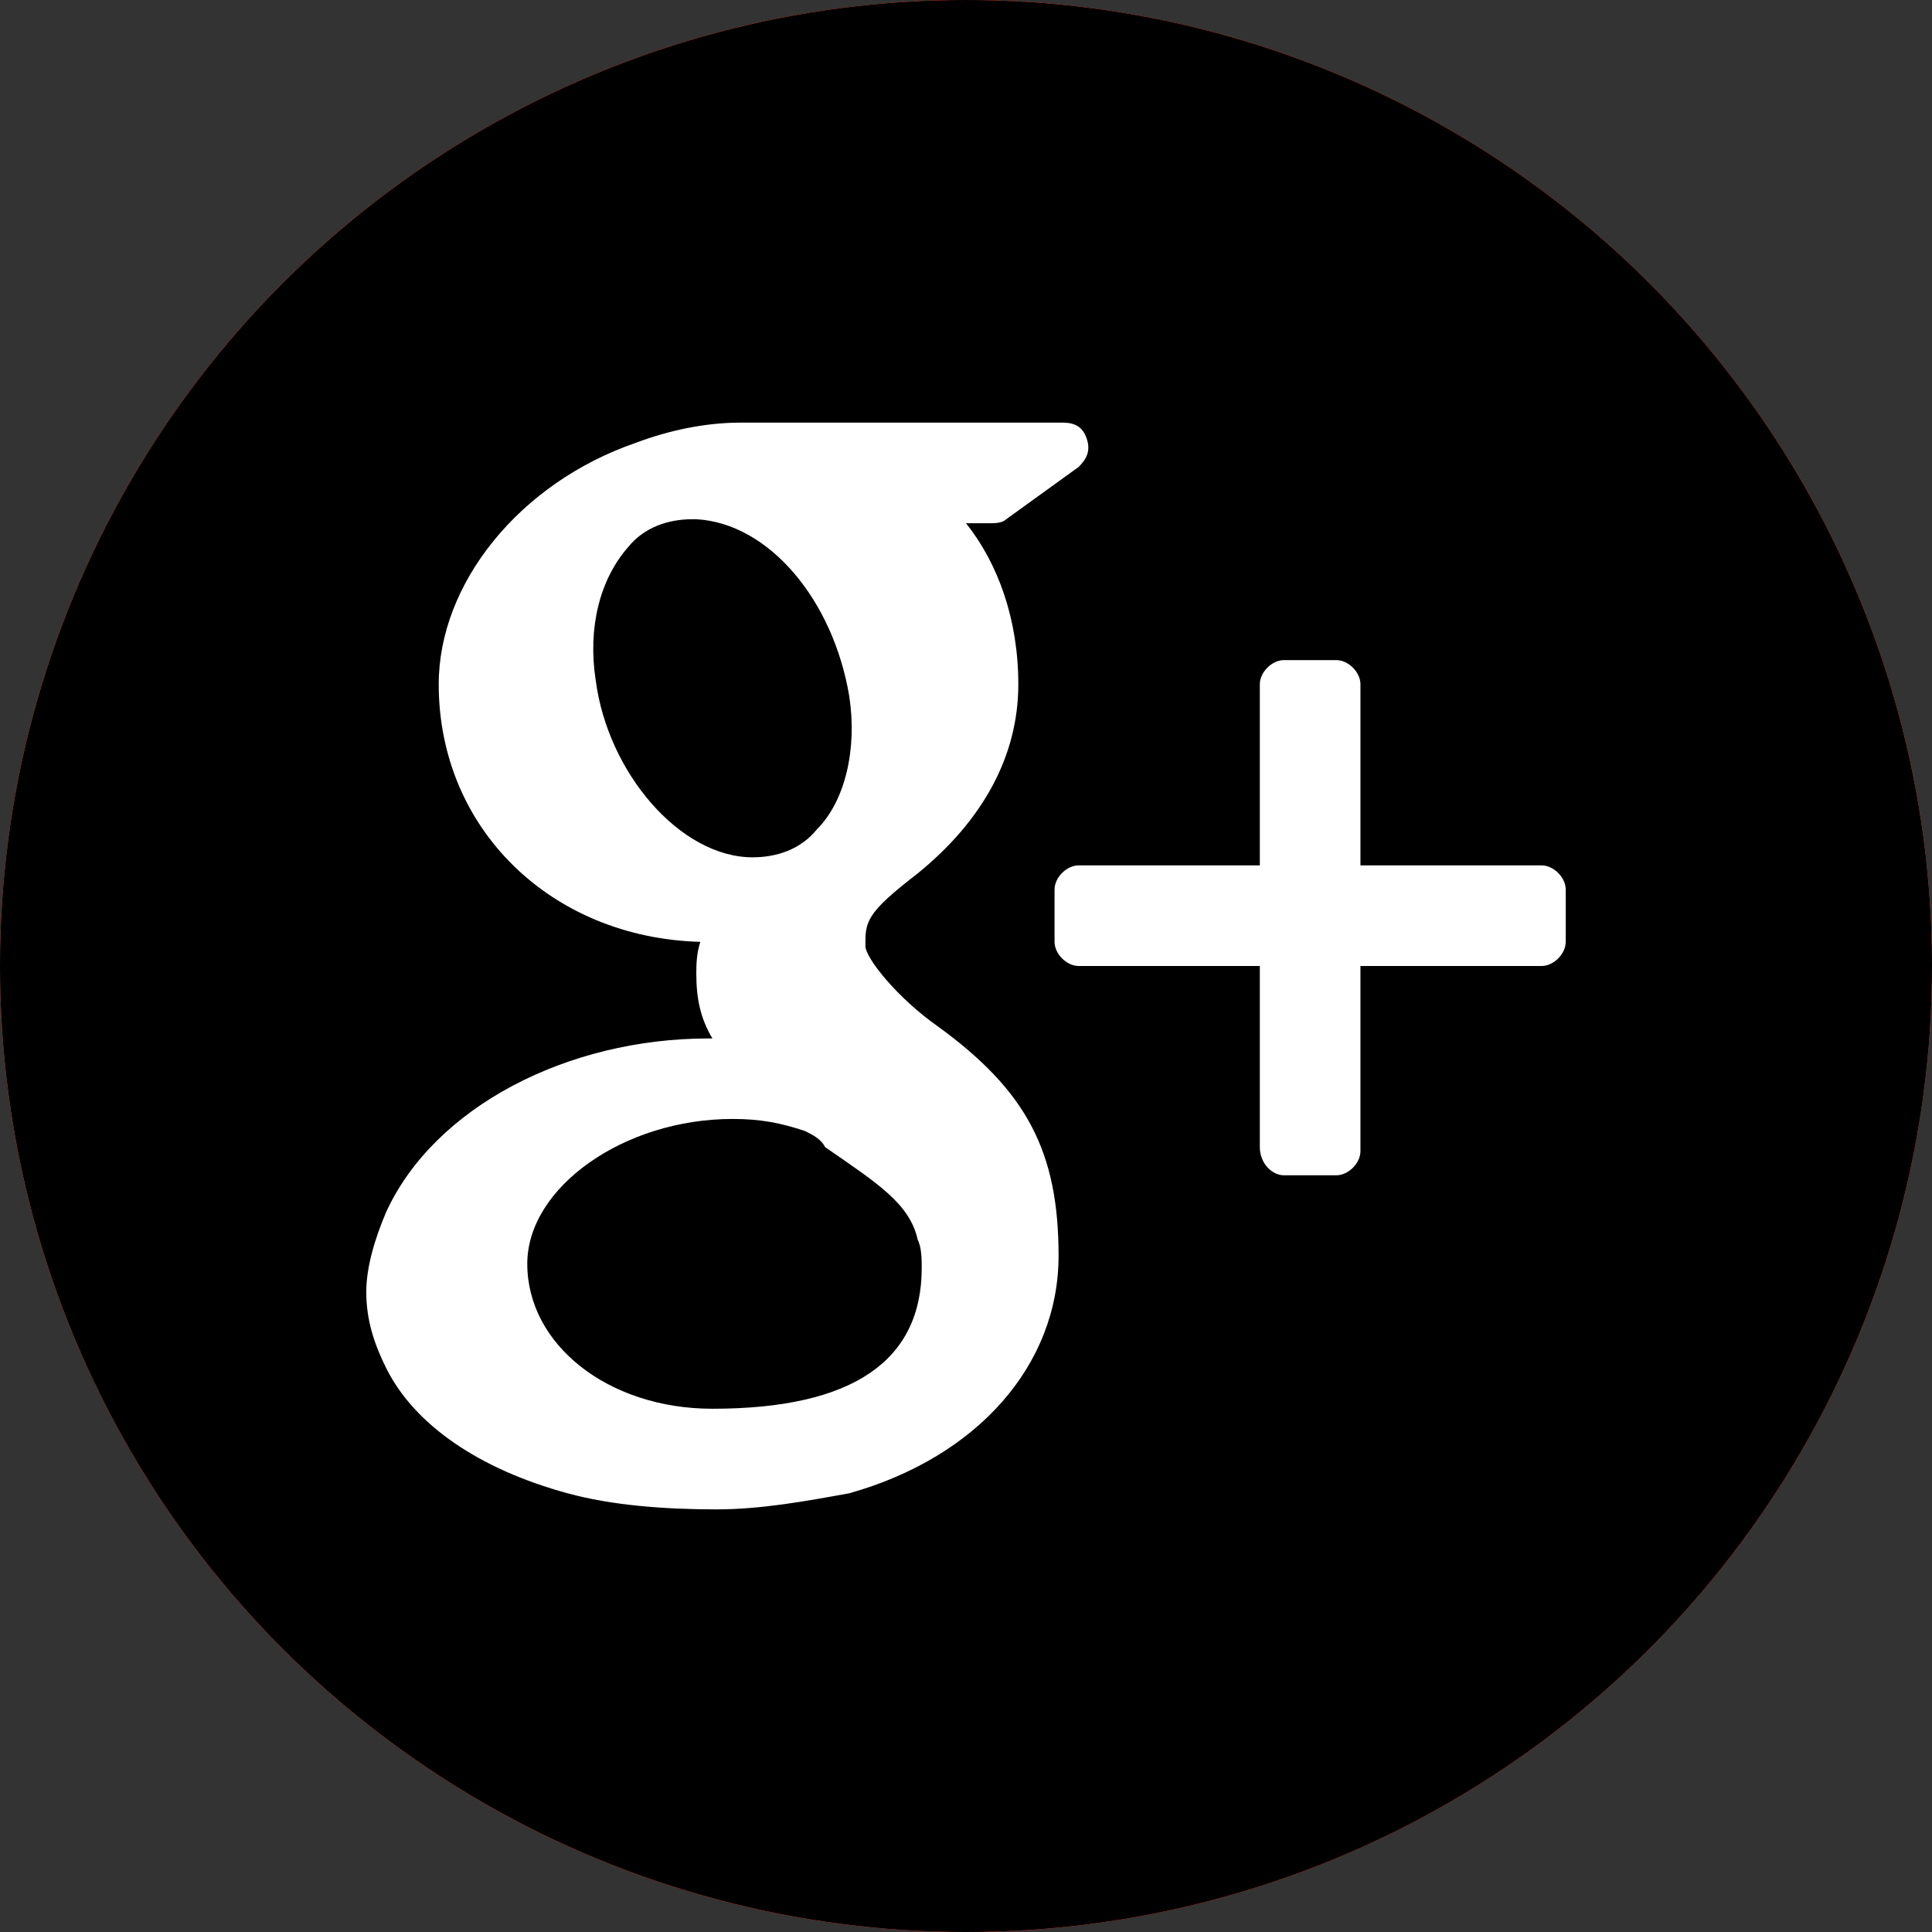 <?xml version="1.0" encoding="utf-8"?>
<!-- Generator: Adobe Illustrator 19.1.0, SVG Export Plug-In . SVG Version: 6.00 Build 0)  -->
<svg version="1.1" id="Layer_1" xmlns="http://www.w3.org/2000/svg" xmlns:xlink="http://www.w3.org/1999/xlink" x="0px" y="0px"
	 viewBox="-371 283 48 48" style="enable-background:new -371 283 48 48;" xml:space="preserve">
<rect x="-371" y="283" width="48" height="48" fill="#333333" stroke="none"/>
<style type="text/css">
	.st0{fill:#F63D27;}
	.st1{fill:#FFFFFF;}
</style>
<g id="Layer_552">
	<g>
		<circle class="st0" cx="-347" cy="307" r="24"/>
		<g>
			<path class="st1" d="M-339.1,312.2h1.3c0.3,0,0.6-0.3,0.6-0.6V307h4.5c0.3,0,0.6-0.3,0.6-0.6v-1.3c0-0.3-0.3-0.6-0.6-0.6h-4.5
				v-4.5c0-0.3-0.3-0.6-0.6-0.6h-1.3c-0.3,0-0.6,0.3-0.6,0.6v4.5h-4.5c-0.3,0-0.6,0.3-0.6,0.6v1.3c0,0.3,0.3,0.6,0.6,0.6h4.5v4.5
				C-339.7,311.9-339.4,312.2-339.1,312.2z"/>
			<path class="st1" d="M-356.9,320.1c1.1,0.3,2.4,0.4,3.7,0.4c1.1,0,2.2-0.2,3.3-0.4c3.2-0.9,5.2-3.2,5.2-5.9c0-2.6-0.8-4.1-3-5.7
				c-1-0.7-1.8-1.7-1.8-2c0-0.6,0-0.8,1.3-1.8c1.6-1.3,2.5-2.9,2.5-4.7c0-1.6-0.5-3-1.3-4h0.6c0.1,0,0.3,0,0.4-0.1l1.8-1.3
				c0.2-0.2,0.3-0.4,0.2-0.7c-0.1-0.3-0.3-0.4-0.6-0.4h-8c-0.9,0-1.8,0.2-2.6,0.5c-2.9,1-4.9,3.5-4.9,6c0,3.6,2.8,6.3,6.5,6.4
				c-0.1,0.3-0.1,0.6-0.1,0.8c0,0.6,0.1,1.1,0.4,1.6c0,0-0.1,0-0.1,0c-3.5,0-6.8,1.7-8,4.3c-0.3,0.7-0.5,1.4-0.5,2
				c0,0.7,0.2,1.3,0.5,1.9C-360.7,318.4-359.1,319.5-356.9,320.1z M-356.2,299.9c-0.2-1.3,0.1-2.5,0.8-3.3c0.4-0.5,1-0.7,1.6-0.7
				l0.1,0c1.8,0.1,3.4,2,3.8,4.4c0.2,1.3-0.1,2.6-0.8,3.3c-0.4,0.5-1,0.7-1.6,0.7c0,0,0,0,0,0h0
				C-354.1,304.3-355.9,302.2-356.2,299.9z M-352.8,310.8L-352.8,310.8c0.7,0,1.2,0.1,1.8,0.3c0.2,0.1,0.4,0.2,0.5,0.4
				c1.3,0.9,2.1,1.4,2.3,2.3c0.1,0.2,0.1,0.5,0.1,0.7c0,2.3-1.7,3.5-5.2,3.5c-2.6,0-4.6-1.6-4.6-3.6
				C-357.9,312.5-355.5,310.8-352.8,310.8z"/>
		</g>
		<circle class="st0" cx="-347" cy="307" r="24"/>
		<g>
			<path class="st1" d="M-339.1,312.2h1.3c0.3,0,0.6-0.3,0.6-0.6V307h4.5c0.3,0,0.6-0.3,0.6-0.6v-1.3c0-0.3-0.3-0.6-0.6-0.6h-4.5
				v-4.5c0-0.3-0.3-0.6-0.6-0.6h-1.3c-0.3,0-0.6,0.3-0.6,0.6v4.5h-4.5c-0.3,0-0.6,0.3-0.6,0.6v1.3c0,0.3,0.3,0.6,0.6,0.6h4.5v4.5
				C-339.7,311.9-339.4,312.2-339.1,312.2z"/>
			<path class="st1" d="M-356.9,320.1c1.1,0.3,2.4,0.4,3.7,0.4c1.1,0,2.2-0.2,3.3-0.4c3.2-0.9,5.2-3.2,5.2-5.9c0-2.6-0.8-4.1-3-5.7
				c-1-0.7-1.8-1.7-1.8-2c0-0.6,0-0.8,1.3-1.8c1.6-1.3,2.5-2.9,2.5-4.7c0-1.6-0.5-3-1.3-4h0.6c0.1,0,0.3,0,0.4-0.1l1.8-1.3
				c0.2-0.2,0.3-0.4,0.2-0.7c-0.1-0.3-0.3-0.4-0.6-0.4h-8c-0.9,0-1.8,0.2-2.6,0.5c-2.9,1-4.9,3.5-4.9,6c0,3.6,2.8,6.3,6.5,6.4
				c-0.1,0.3-0.1,0.6-0.1,0.8c0,0.6,0.1,1.1,0.4,1.6c0,0-0.1,0-0.1,0c-3.5,0-6.8,1.7-8,4.3c-0.3,0.7-0.5,1.4-0.5,2
				c0,0.7,0.2,1.3,0.5,1.9C-360.7,318.4-359.1,319.5-356.9,320.1z M-356.2,299.9c-0.2-1.3,0.1-2.5,0.8-3.3c0.4-0.5,1-0.7,1.6-0.7
				l0.1,0c1.8,0.1,3.4,2,3.8,4.4c0.2,1.3-0.1,2.6-0.8,3.3c-0.4,0.5-1,0.7-1.6,0.7c0,0,0,0,0,0h0
				C-354.1,304.3-355.9,302.2-356.2,299.9z M-352.8,310.8L-352.8,310.8c0.7,0,1.2,0.1,1.8,0.3c0.2,0.1,0.4,0.2,0.5,0.4
				c1.3,0.9,2.1,1.4,2.3,2.3c0.1,0.2,0.1,0.5,0.1,0.7c0,2.3-1.7,3.5-5.2,3.5c-2.6,0-4.6-1.6-4.6-3.6
				C-357.9,312.5-355.5,310.8-352.8,310.8z"/>
		</g>
		<circle cx="-347" cy="307" r="24"/>
		<g>
			<path class="st1" d="M-339.1,312.2h1.3c0.3,0,0.6-0.3,0.6-0.6V307h4.5c0.3,0,0.6-0.3,0.6-0.6v-1.3c0-0.3-0.3-0.6-0.6-0.6h-4.5
				v-4.5c0-0.3-0.3-0.6-0.6-0.6h-1.3c-0.3,0-0.6,0.3-0.6,0.6v4.5h-4.5c-0.3,0-0.6,0.3-0.6,0.6v1.3c0,0.3,0.3,0.6,0.6,0.6h4.5v4.5
				C-339.7,311.9-339.4,312.2-339.1,312.2z"/>
			<path class="st1" d="M-356.9,320.1c1.1,0.3,2.4,0.4,3.7,0.4c1.1,0,2.2-0.2,3.3-0.4c3.2-0.9,5.2-3.2,5.2-5.9c0-2.6-0.8-4.1-3-5.7
				c-1-0.7-1.8-1.7-1.8-2c0-0.6,0-0.8,1.3-1.8c1.6-1.3,2.5-2.9,2.5-4.7c0-1.6-0.5-3-1.3-4h0.6c0.1,0,0.3,0,0.4-0.1l1.8-1.3
				c0.2-0.2,0.3-0.4,0.2-0.7c-0.1-0.3-0.3-0.4-0.6-0.4h-8c-0.9,0-1.8,0.2-2.6,0.5c-2.9,1-4.9,3.5-4.9,6c0,3.6,2.8,6.3,6.5,6.4
				c-0.1,0.3-0.1,0.6-0.1,0.8c0,0.6,0.1,1.1,0.4,1.6c0,0-0.1,0-0.1,0c-3.5,0-6.8,1.7-8,4.3c-0.3,0.7-0.5,1.4-0.5,2
				c0,0.7,0.2,1.3,0.5,1.9C-360.7,318.4-359.1,319.5-356.9,320.1z M-356.2,299.9c-0.2-1.3,0.1-2.5,0.8-3.3c0.4-0.5,1-0.7,1.6-0.7
				l0.1,0c1.8,0.1,3.4,2,3.8,4.4c0.2,1.3-0.1,2.6-0.8,3.3c-0.4,0.5-1,0.7-1.6,0.7c0,0,0,0,0,0h0
				C-354.1,304.3-355.9,302.2-356.2,299.9z M-352.8,310.8L-352.8,310.8c0.7,0,1.2,0.1,1.8,0.3c0.2,0.1,0.4,0.2,0.5,0.4
				c1.3,0.9,2.1,1.4,2.3,2.3c0.1,0.2,0.1,0.5,0.1,0.7c0,2.3-1.7,3.5-5.2,3.5c-2.6,0-4.6-1.6-4.6-3.6
				C-357.9,312.5-355.5,310.8-352.8,310.8z"/>
		</g>
	</g>
</g>
<g id="Layer_1_1_">
</g>
</svg>
